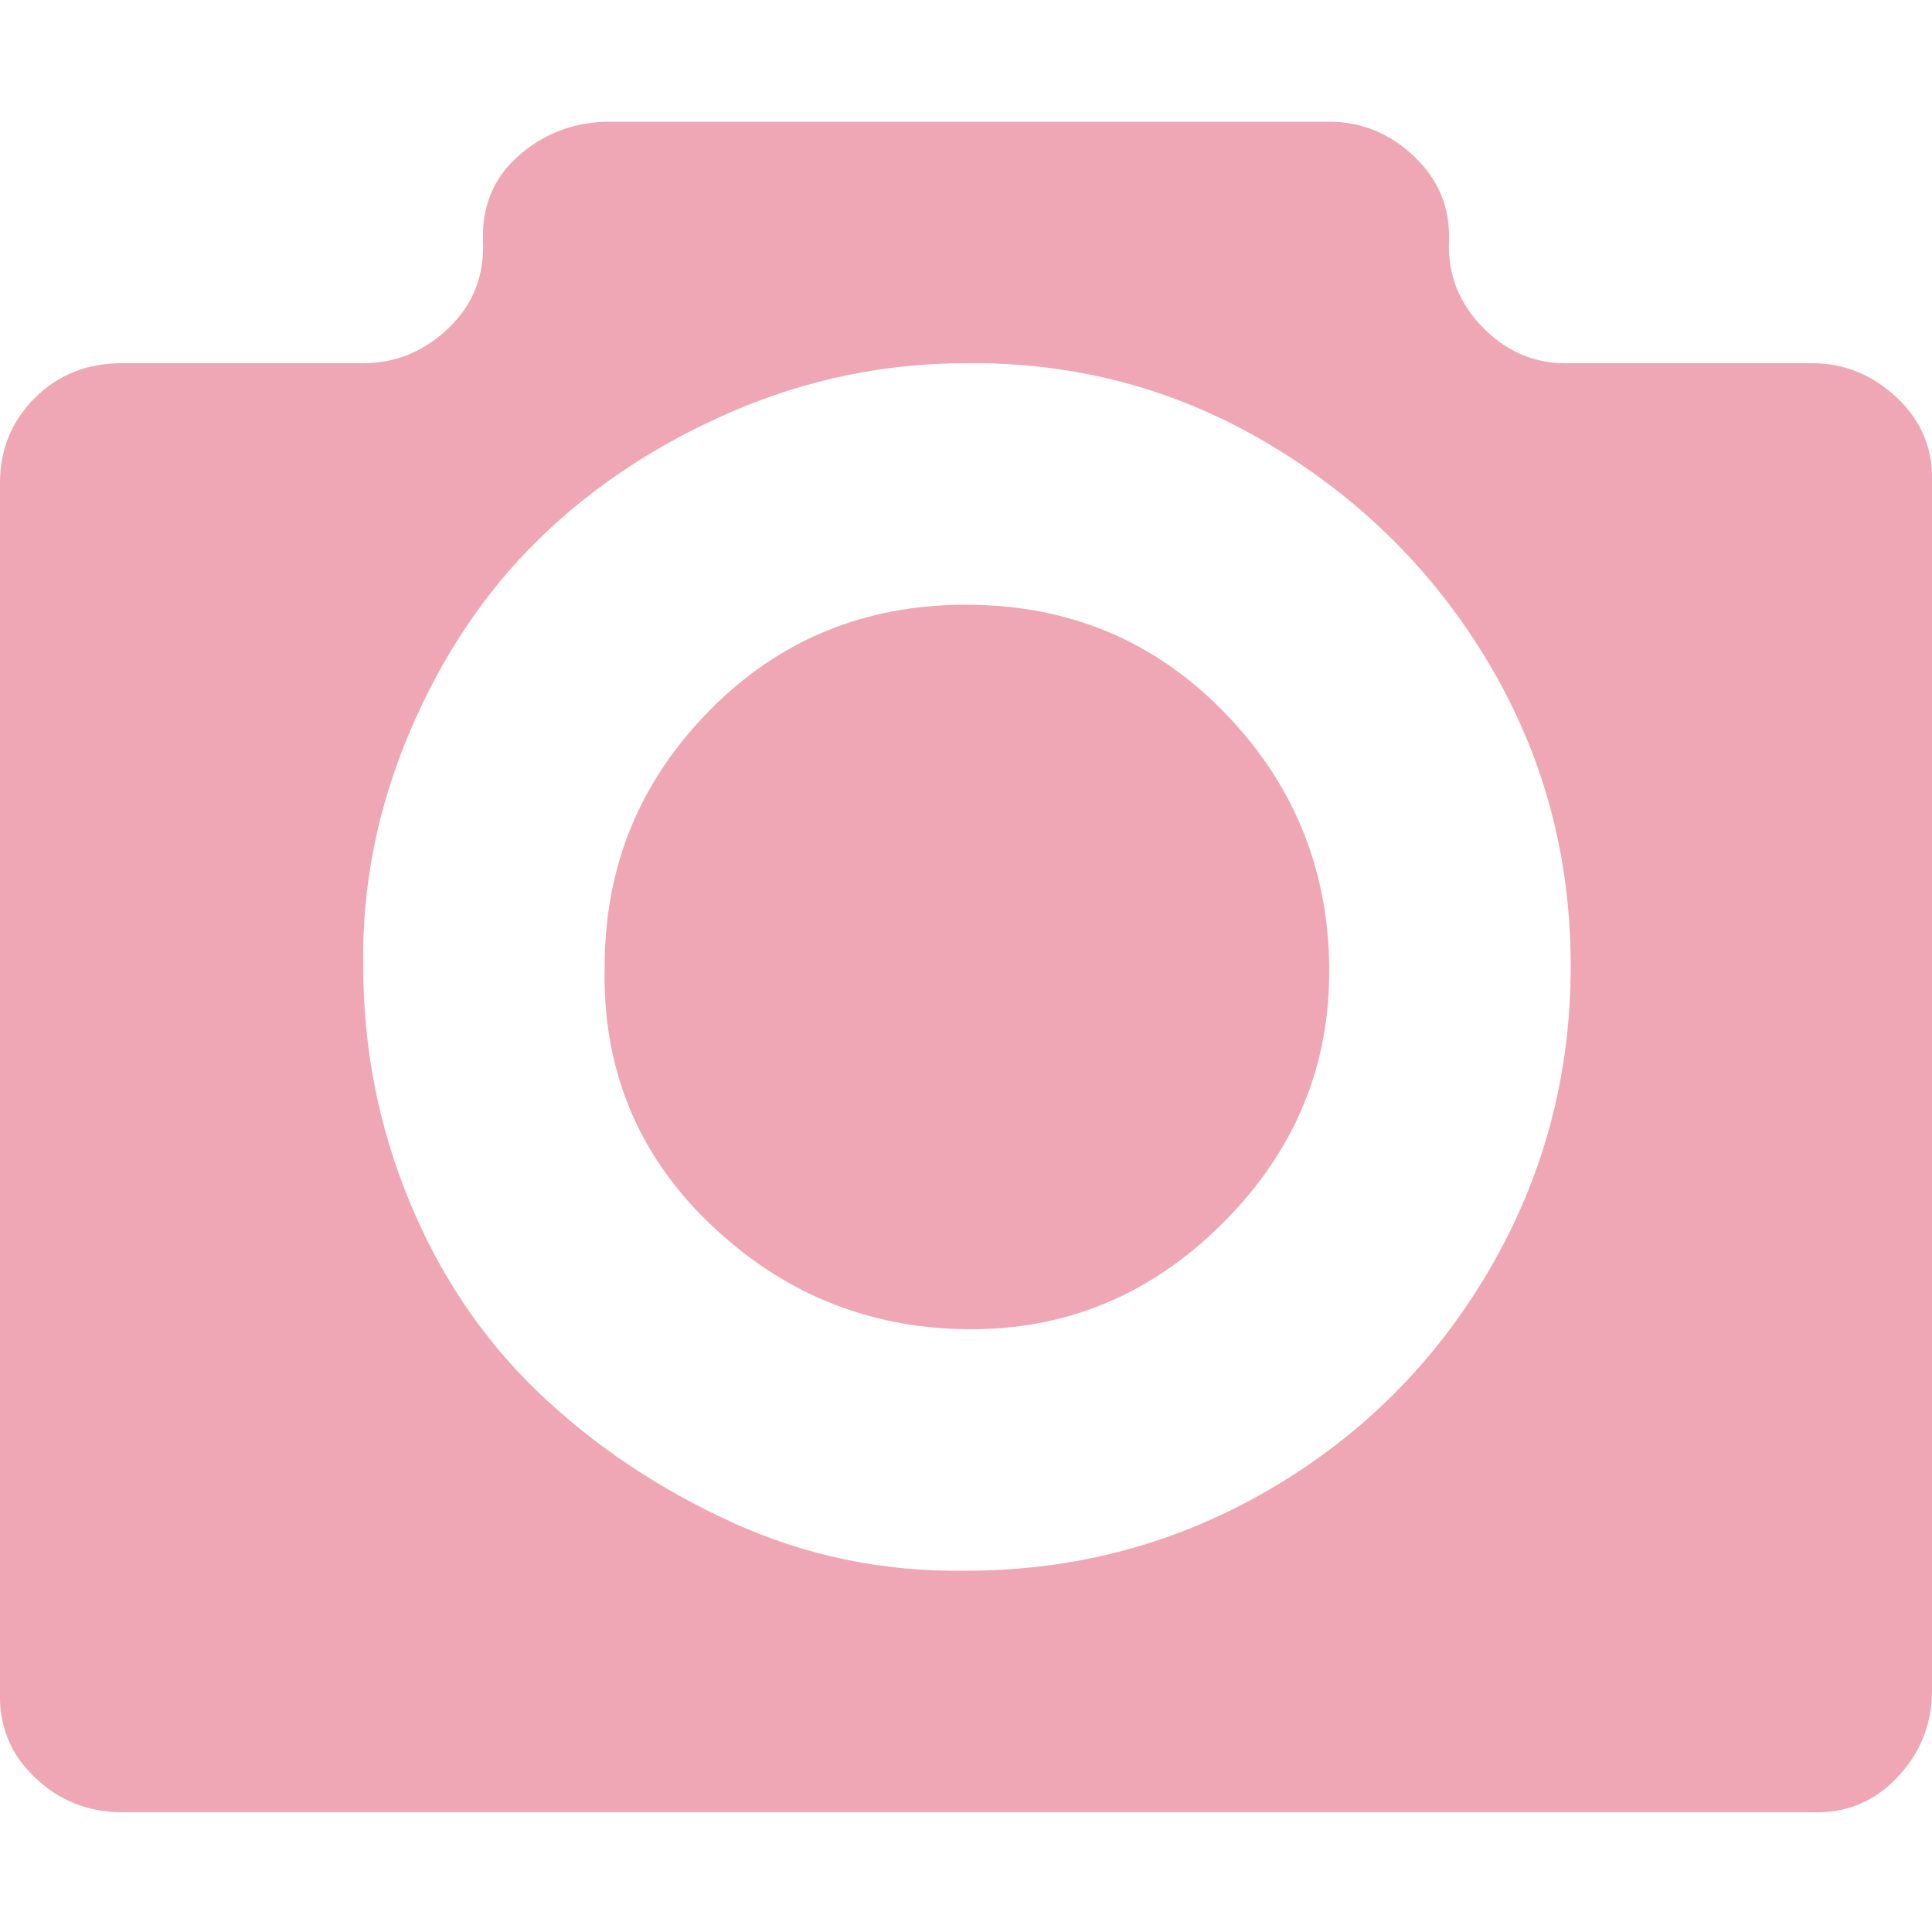 <svg width="2107" height="2107" viewBox="0 0 2107 2107" fill="none" xmlns="http://www.w3.org/2000/svg">
<g clip-path="url(#clip0_132_15)">
<path d="M-0 1843.63V526.75C-0 490.229 12.642 459.326 37.926 434.042C63.21 408.758 94.815 396.116 132.741 396.116H396.116C431.233 396.116 462.135 383.474 488.824 358.19C515.513 332.906 528.155 301.301 526.75 263.375C525.345 225.449 537.987 194.547 564.676 170.667C591.365 146.788 622.97 134.146 659.491 132.741H1449.62C1484.73 132.741 1515.64 145.383 1542.32 170.667C1569.01 195.951 1581.65 226.854 1580.25 263.375C1578.85 299.897 1591.49 331.502 1618.18 358.19C1644.86 384.879 1676.47 397.521 1712.99 396.116H1976.37C2011.48 396.116 2042.39 408.758 2069.07 434.042C2095.76 459.326 2108.4 490.229 2107 526.75V1843.63C2107 1880.15 2094.36 1911.75 2069.07 1938.44C2043.79 1965.13 2012.89 1977.77 1976.37 1976.37H132.741C96.22 1976.37 64.615 1963.72 37.926 1938.44C11.237 1913.16 -1.405 1881.55 -0 1843.63ZM396.116 1053.5C396.116 1143.4 412.972 1229.08 446.684 1310.55C480.396 1392.02 527.452 1461.56 587.853 1519.15C648.254 1576.74 718.487 1623.79 798.553 1660.32C878.619 1696.84 963.601 1714.4 1053.5 1712.99C1172.9 1712.99 1283.16 1683.49 1384.3 1624.5C1485.43 1565.5 1565.5 1485.44 1624.5 1384.3C1683.49 1283.16 1712.99 1172.9 1712.99 1053.5C1712.99 934.104 1683.49 824.54 1624.5 724.808C1565.5 625.077 1485.43 545.011 1384.3 484.61C1283.16 424.21 1172.9 394.712 1053.5 396.116C965.006 396.116 880.024 413.675 798.553 448.791C717.082 483.908 646.849 530.262 587.853 587.853C528.857 645.445 481.801 715.678 446.684 798.553C411.567 881.429 394.711 966.411 396.116 1053.5ZM659.491 1053.5C659.491 945.341 697.417 852.633 773.269 775.376C849.121 698.12 942.531 659.491 1053.5 659.491C1164.47 659.491 1257.88 698.12 1333.73 775.376C1409.58 852.633 1448.21 945.341 1449.62 1053.5C1451.02 1161.66 1412.39 1255.07 1333.73 1333.73C1255.07 1412.39 1161.66 1451.02 1053.5 1449.62C945.341 1448.21 851.93 1409.58 773.269 1333.73C694.608 1257.88 656.682 1164.47 659.491 1053.5Z" fill="#EFA7B5"/>
</g>
<defs>
<clipPath id="clip0_132_15">
<rect width="2107" height="2107" fill="white"/>
</clipPath>
</defs>
</svg>
